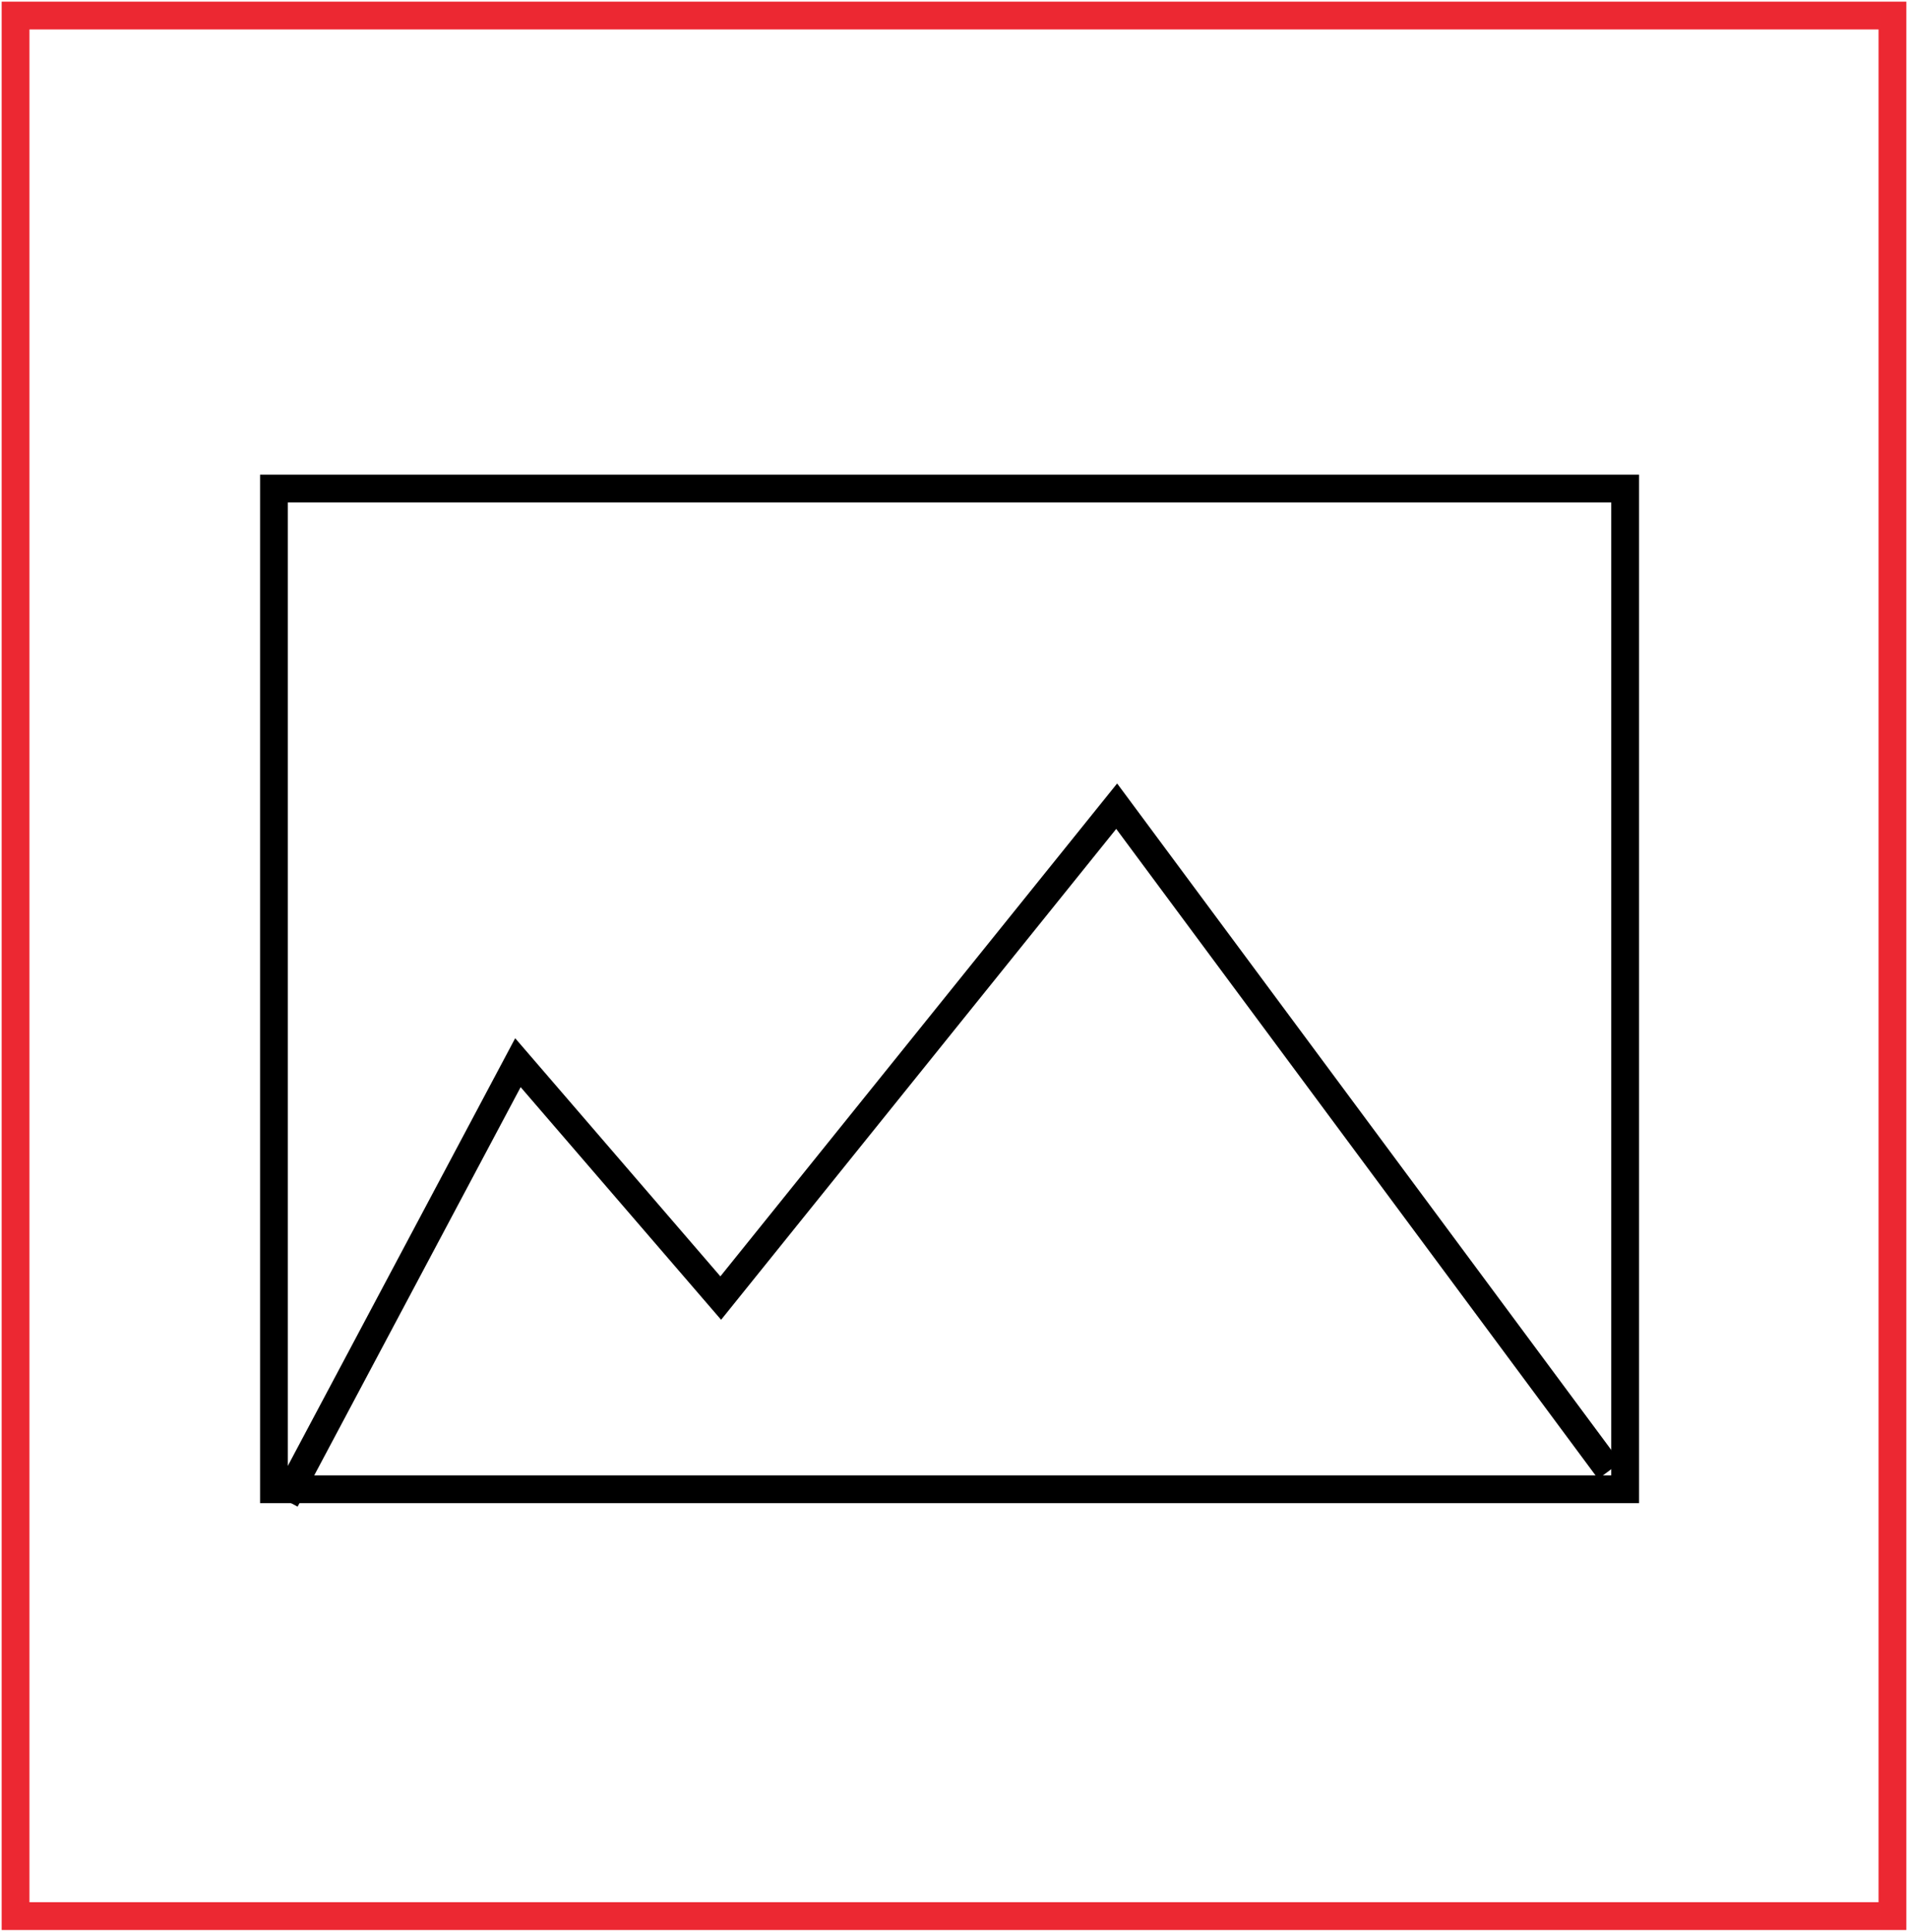<?xml version="1.0" encoding="UTF-8"?>
<svg id="uuid-894172a4-29ca-4db5-abf2-c52d46385def" data-name="Ebene 1" xmlns="http://www.w3.org/2000/svg" width="68.67" height="69.52" xmlns:xlink="http://www.w3.org/1999/xlink" viewBox="0 0 68.67 69.52">
  <defs>
    <clipPath id="uuid-91213a68-3101-435e-9916-8d50c763ffb8">
      <rect y="0" width="68.67" height="69.52" style="fill: none;"/>
    </clipPath>
  </defs>
  <g style="clip-path: url(#uuid-91213a68-3101-435e-9916-8d50c763ffb8);">
    <rect x=".56" y=".56" width="67.55" height="68.39" style="fill: none; stroke: #ec2832;"/>
  </g>
  <polyline points="57.92 52.92 40.19 29.01 25.94 46.71 18.64 38.24 10.27 53.98" style="fill: none; stroke: #000;"/>
  <rect x="9.86" y="17.58" width="48.63" height="36.01" style="fill: none; stroke: #000;"/>
</svg>